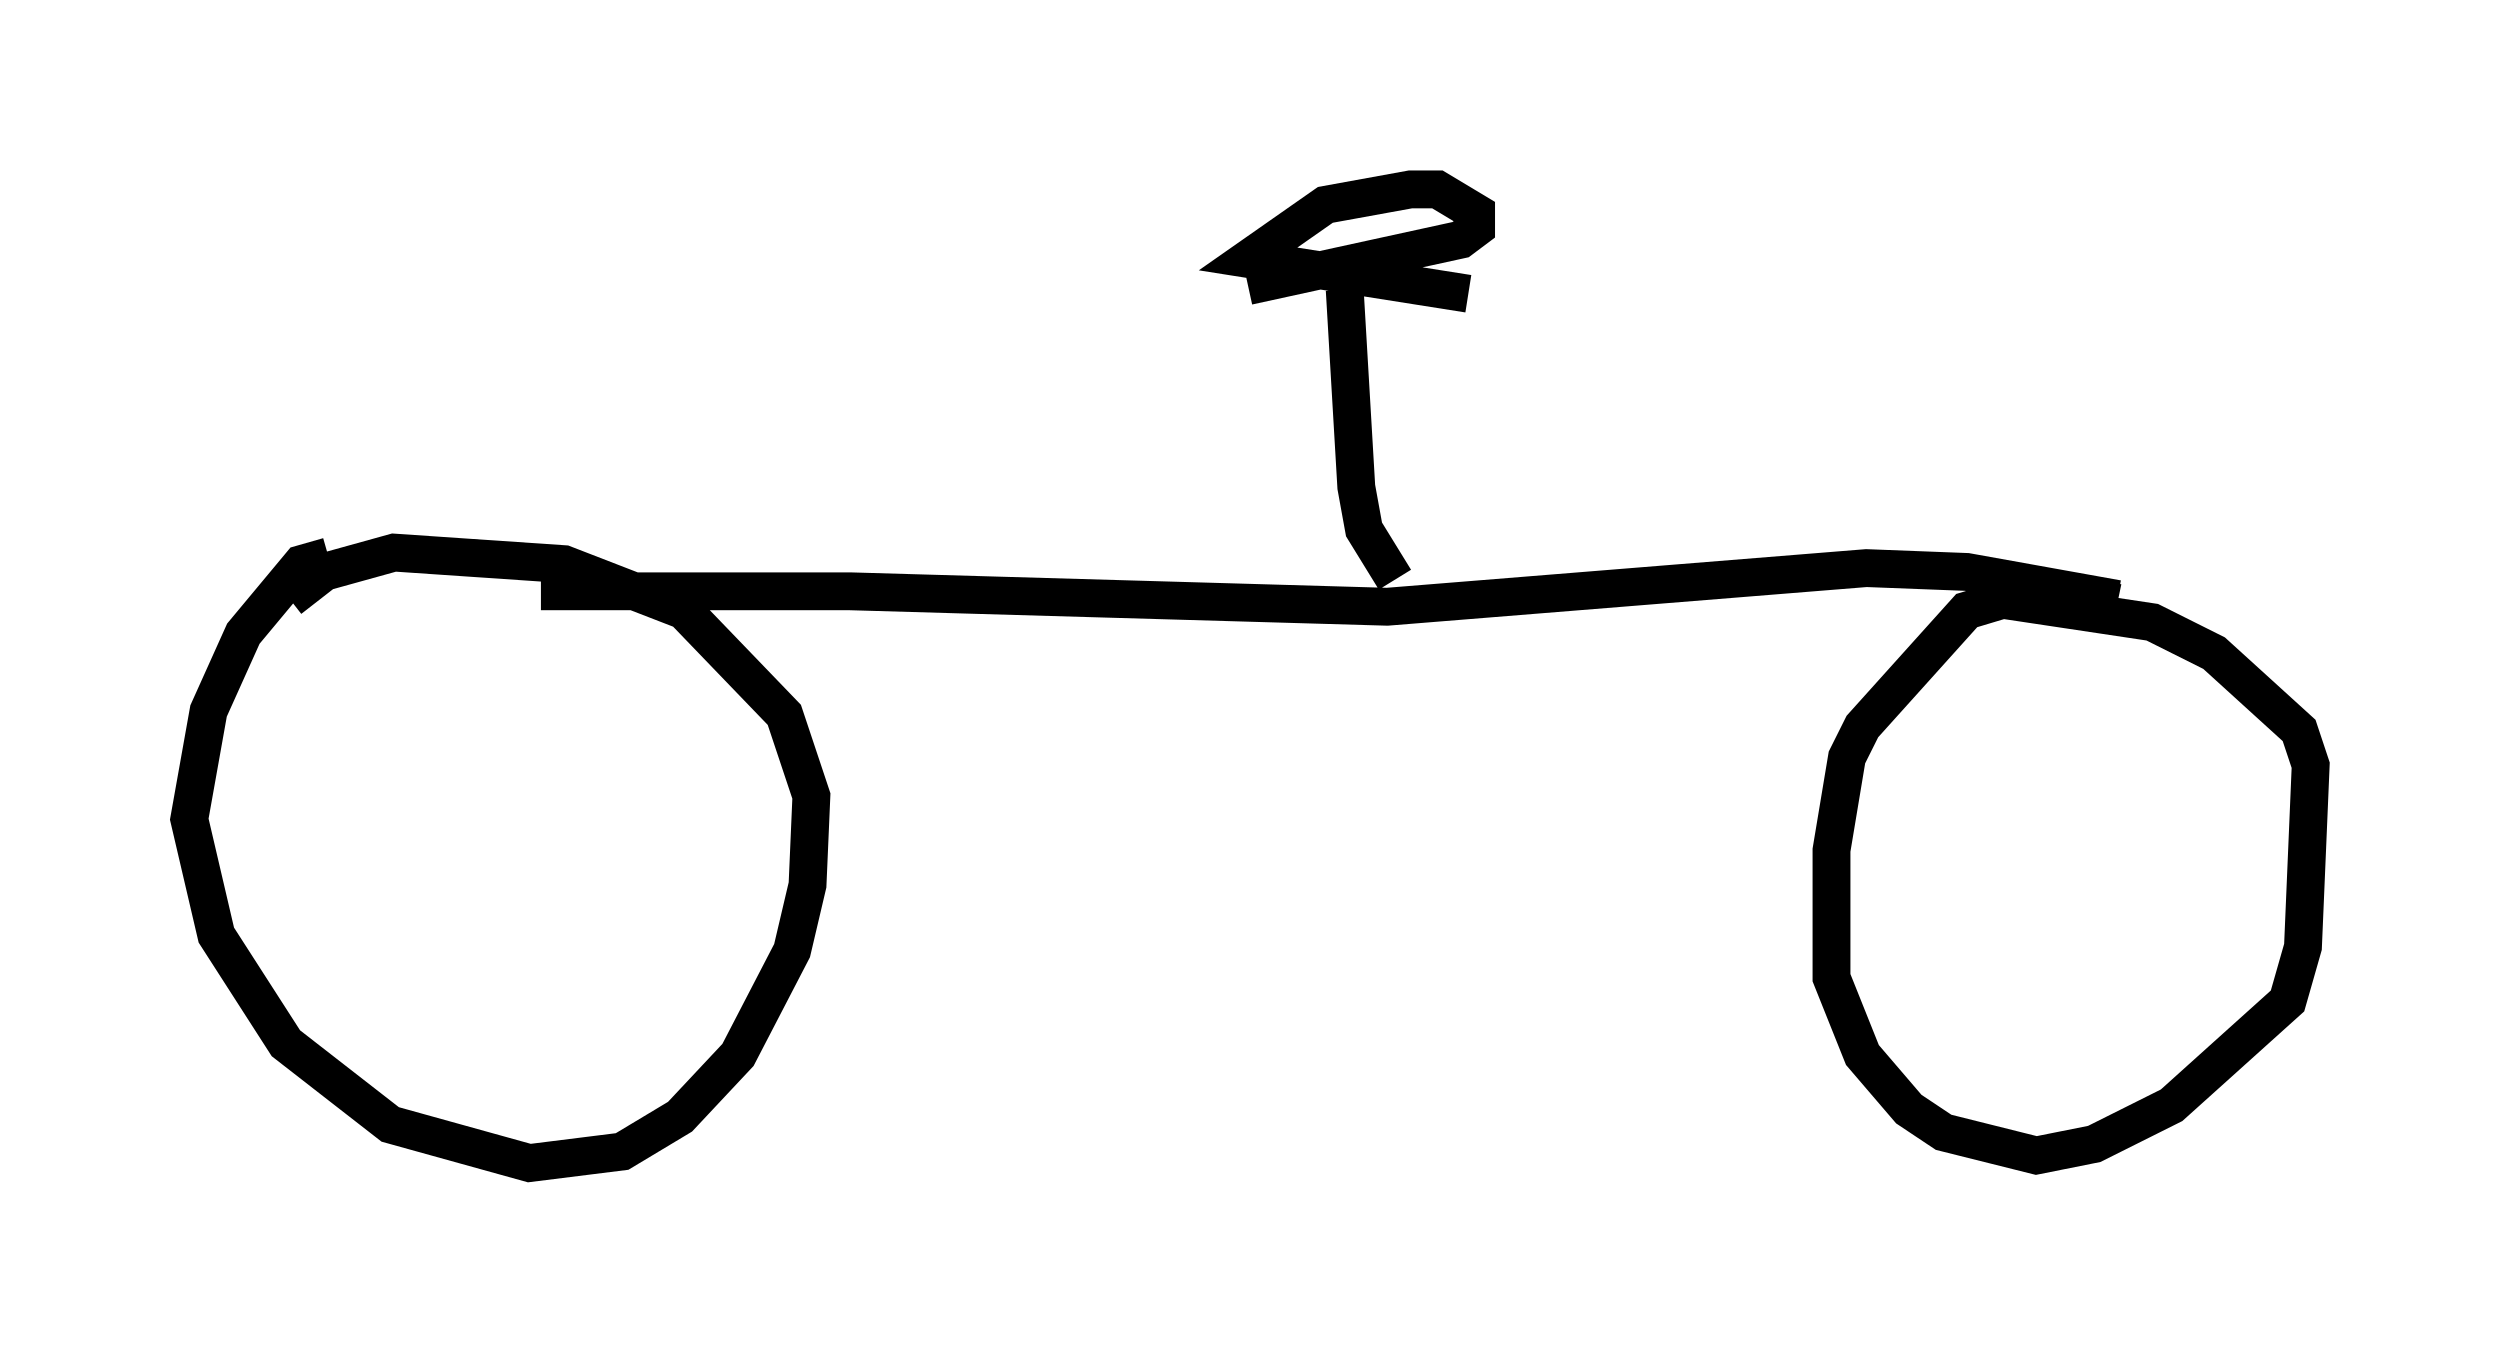 <?xml version="1.0" encoding="utf-8" ?>
<svg baseProfile="full" height="35.725" version="1.1" width="66.044" xmlns="http://www.w3.org/2000/svg" xmlns:ev="http://www.w3.org/2001/xml-events" xmlns:xlink="http://www.w3.org/1999/xlink"><defs /><rect fill="white" height="35.725" width="66.044" x="0" y="0" /><path d="M9.083, 15.004 m-0.408, -0.306 l-0.715, 0.204 -1.531, 1.838 l-0.919, 2.042 -0.51, 2.858 l0.715, 3.063 1.838, 2.858 l2.756, 2.144 3.675, 1.021 l2.45, -0.306 1.531, -0.919 l1.531, -1.633 1.429, -2.756 l0.408, -1.735 0.102, -2.348 l-0.715, -2.144 -2.654, -2.756 l-3.165, -1.225 -4.492, -0.306 l-1.838, 0.51 -0.919, 0.715 m48.286, 0.102 l-1.94, -0.408 -2.042, 0.613 l-2.756, 3.063 -0.408, 0.817 l-0.408, 2.45 0.0, 3.369 l0.817, 2.042 1.225, 1.429 l0.919, 0.613 2.45, 0.613 l1.531, -0.306 2.042, -1.021 l3.063, -2.756 0.408, -1.429 l0.204, -4.798 -0.306, -0.919 l-2.246, -2.042 -1.633, -0.817 l-4.083, -0.613 m3.165, 0.0 l-3.981, -0.715 -2.654, -0.102 l-12.658, 1.021 -14.19, -0.408 l-8.167, 0.0 m21.846, -0.715 l0.0, 0.0 m0.715, 0.408 l-0.817, -1.327 -0.204, -1.123 l-0.306, -5.206 m-2.552, -0.102 l5.615, -1.225 0.408, -0.306 l0.0, -0.408 -1.021, -0.613 l-0.715, 0.0 -2.246, 0.408 l-2.042, 1.429 5.819, 0.919 " fill="none" stroke="black" stroke-width="1" /></svg>